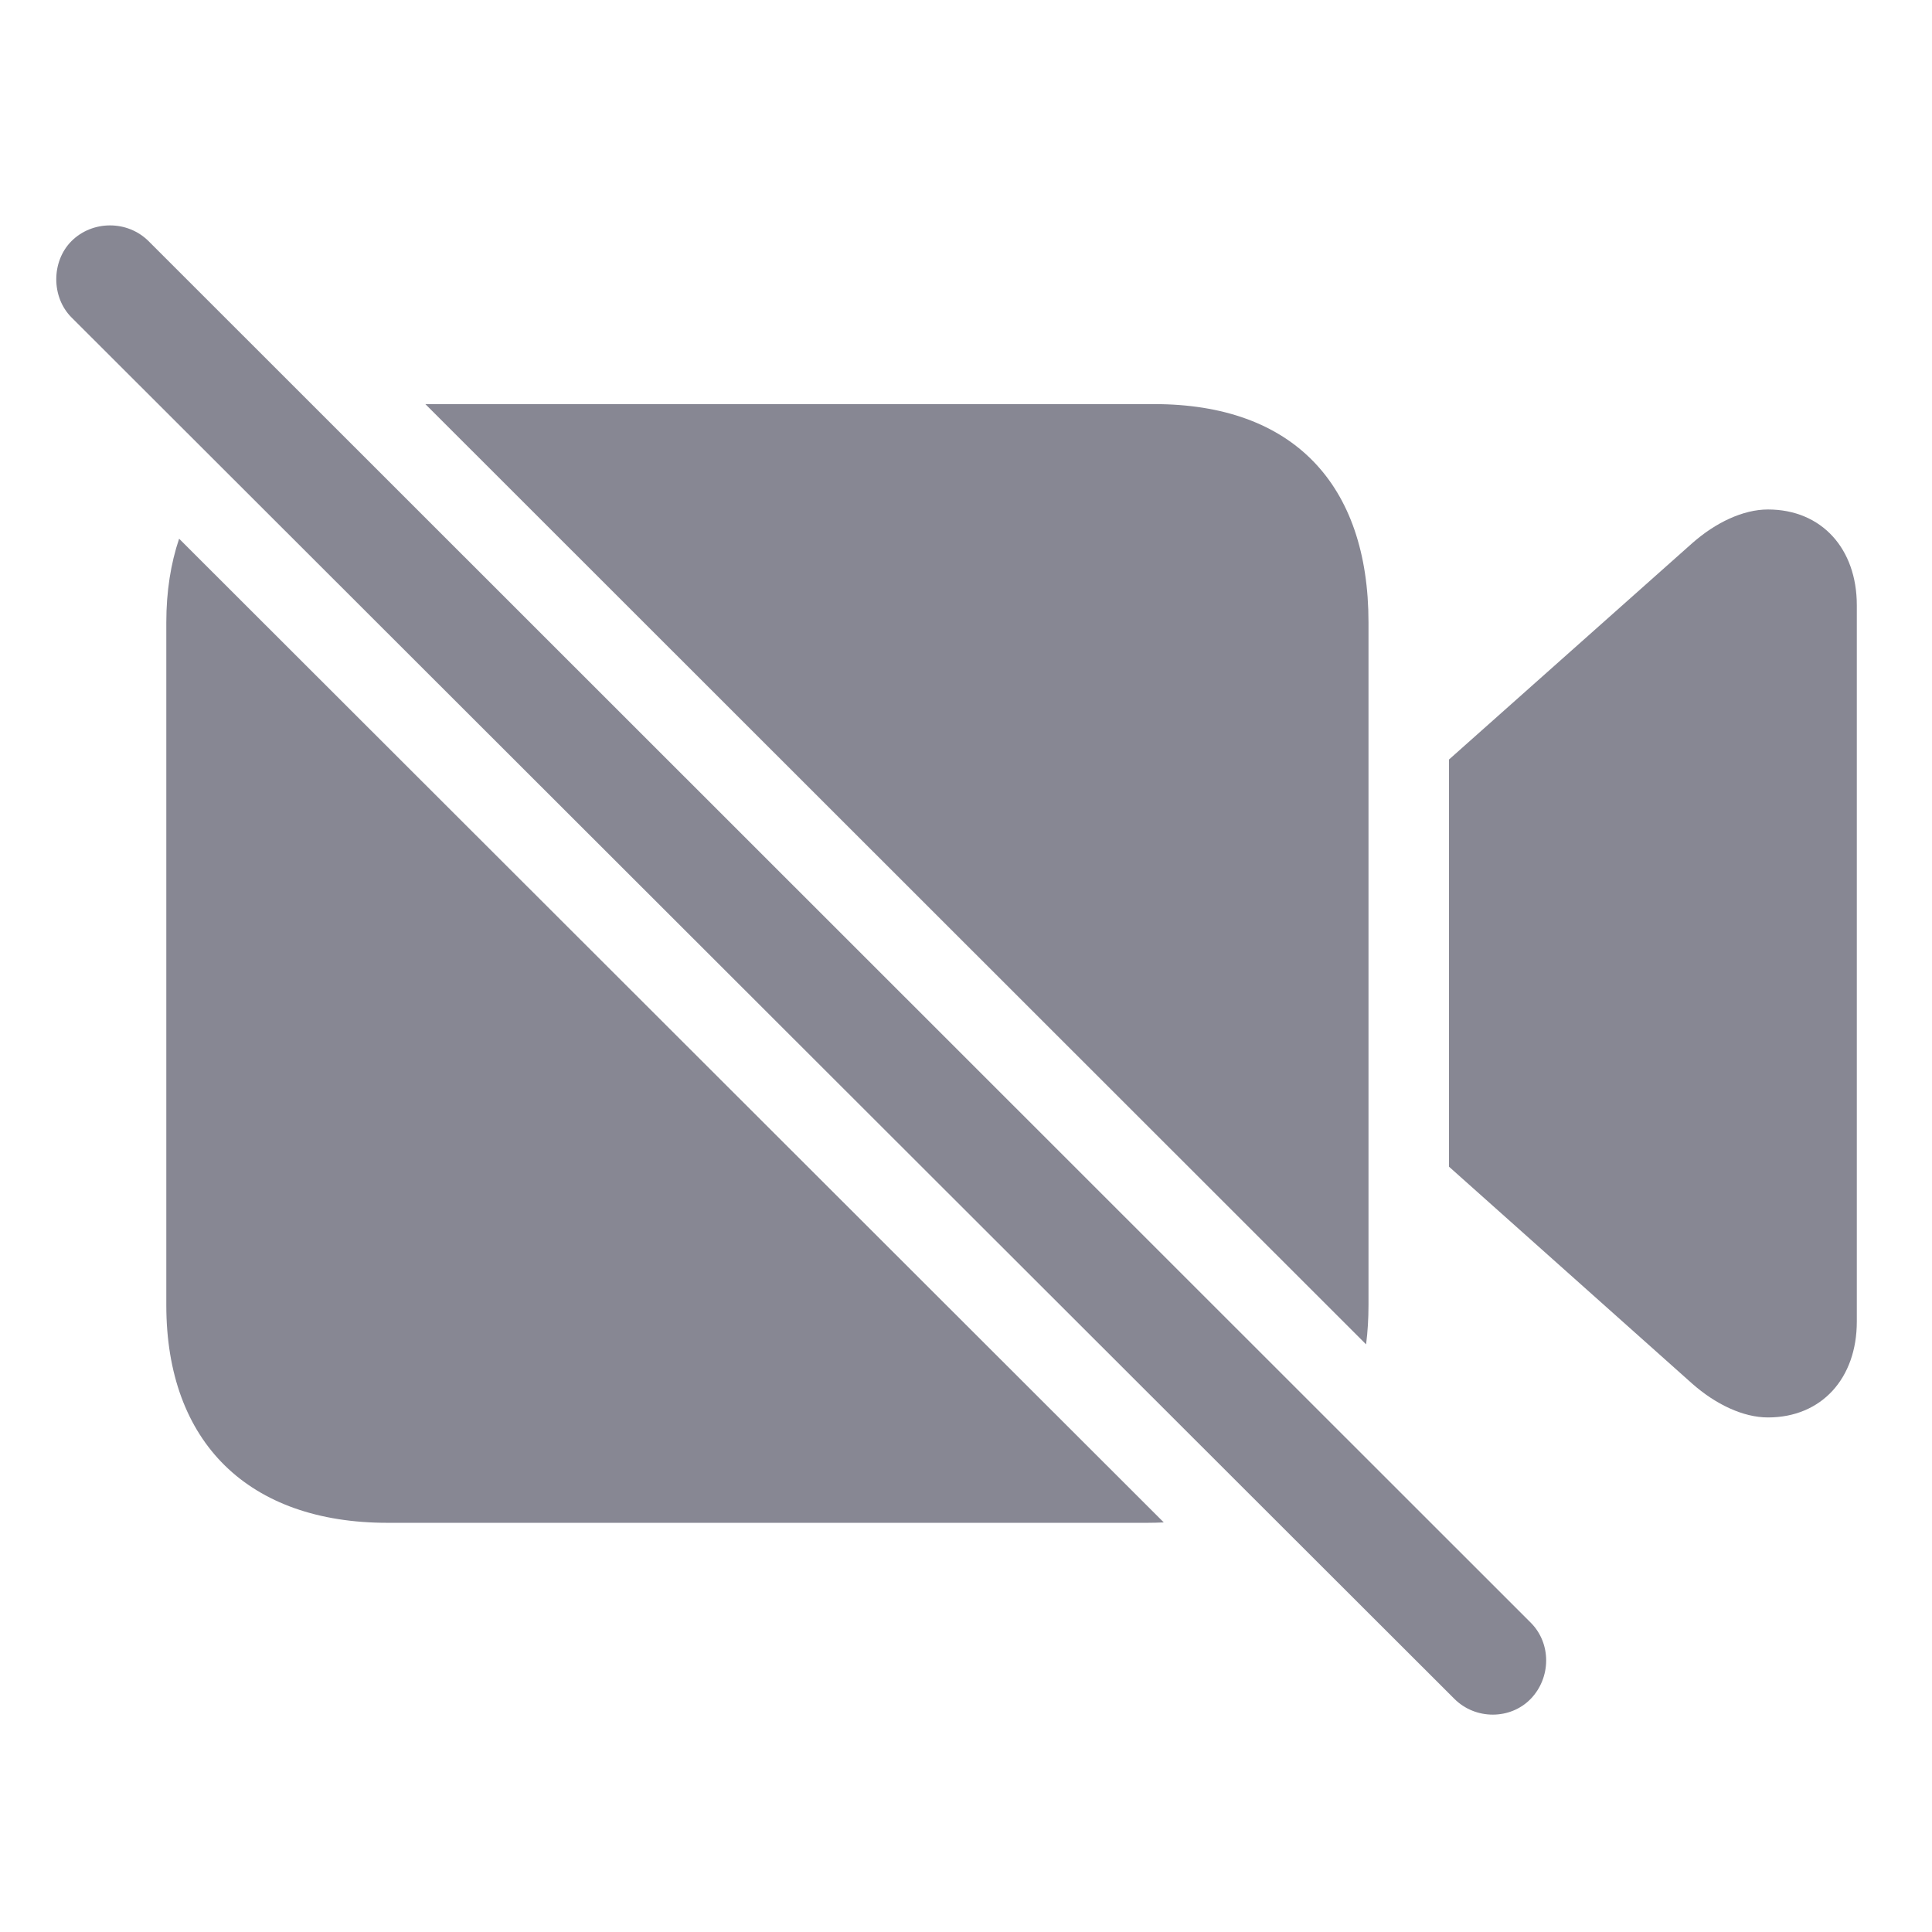 <svg width="24" height="24" viewBox="0 0 24 24" fill="none" xmlns="http://www.w3.org/2000/svg">
<path d="M19.015 21.104C18.762 21.365 18.328 21.365 18.067 21.104L15.613 18.653C15.613 18.653 15.613 18.653 15.613 18.653L2.751 5.804C2.751 5.804 2.751 5.804 2.751 5.804L0.888 3.943C0.636 3.691 0.636 3.248 0.888 2.995C1.149 2.735 1.584 2.735 1.845 2.995L19.015 20.157C19.275 20.417 19.267 20.843 19.015 21.104Z" fill="#878793"/>
<path d="M17 16.213C17 16.382 16.99 16.544 16.97 16.7L5.284 5.02H14.339C16.059 5.02 17 6.012 17 7.732V16.213Z" fill="#878793"/>
<path d="M2.225 6.692C2.121 7.001 2.066 7.348 2.066 7.732V16.213C2.066 17.924 3.093 18.917 4.813 18.917H14.253C14.322 18.917 14.39 18.915 14.457 18.912L2.225 6.692Z" fill="#878793"/>
<path d="M18 14.493L21.021 17.188C21.312 17.445 21.654 17.608 21.962 17.608C22.63 17.608 23.066 17.12 23.066 16.418V7.518C23.066 6.817 22.63 6.329 21.962 6.329C21.654 6.329 21.312 6.491 21.021 6.748L18 9.435V14.493Z" fill="#878793"/>
</svg>
